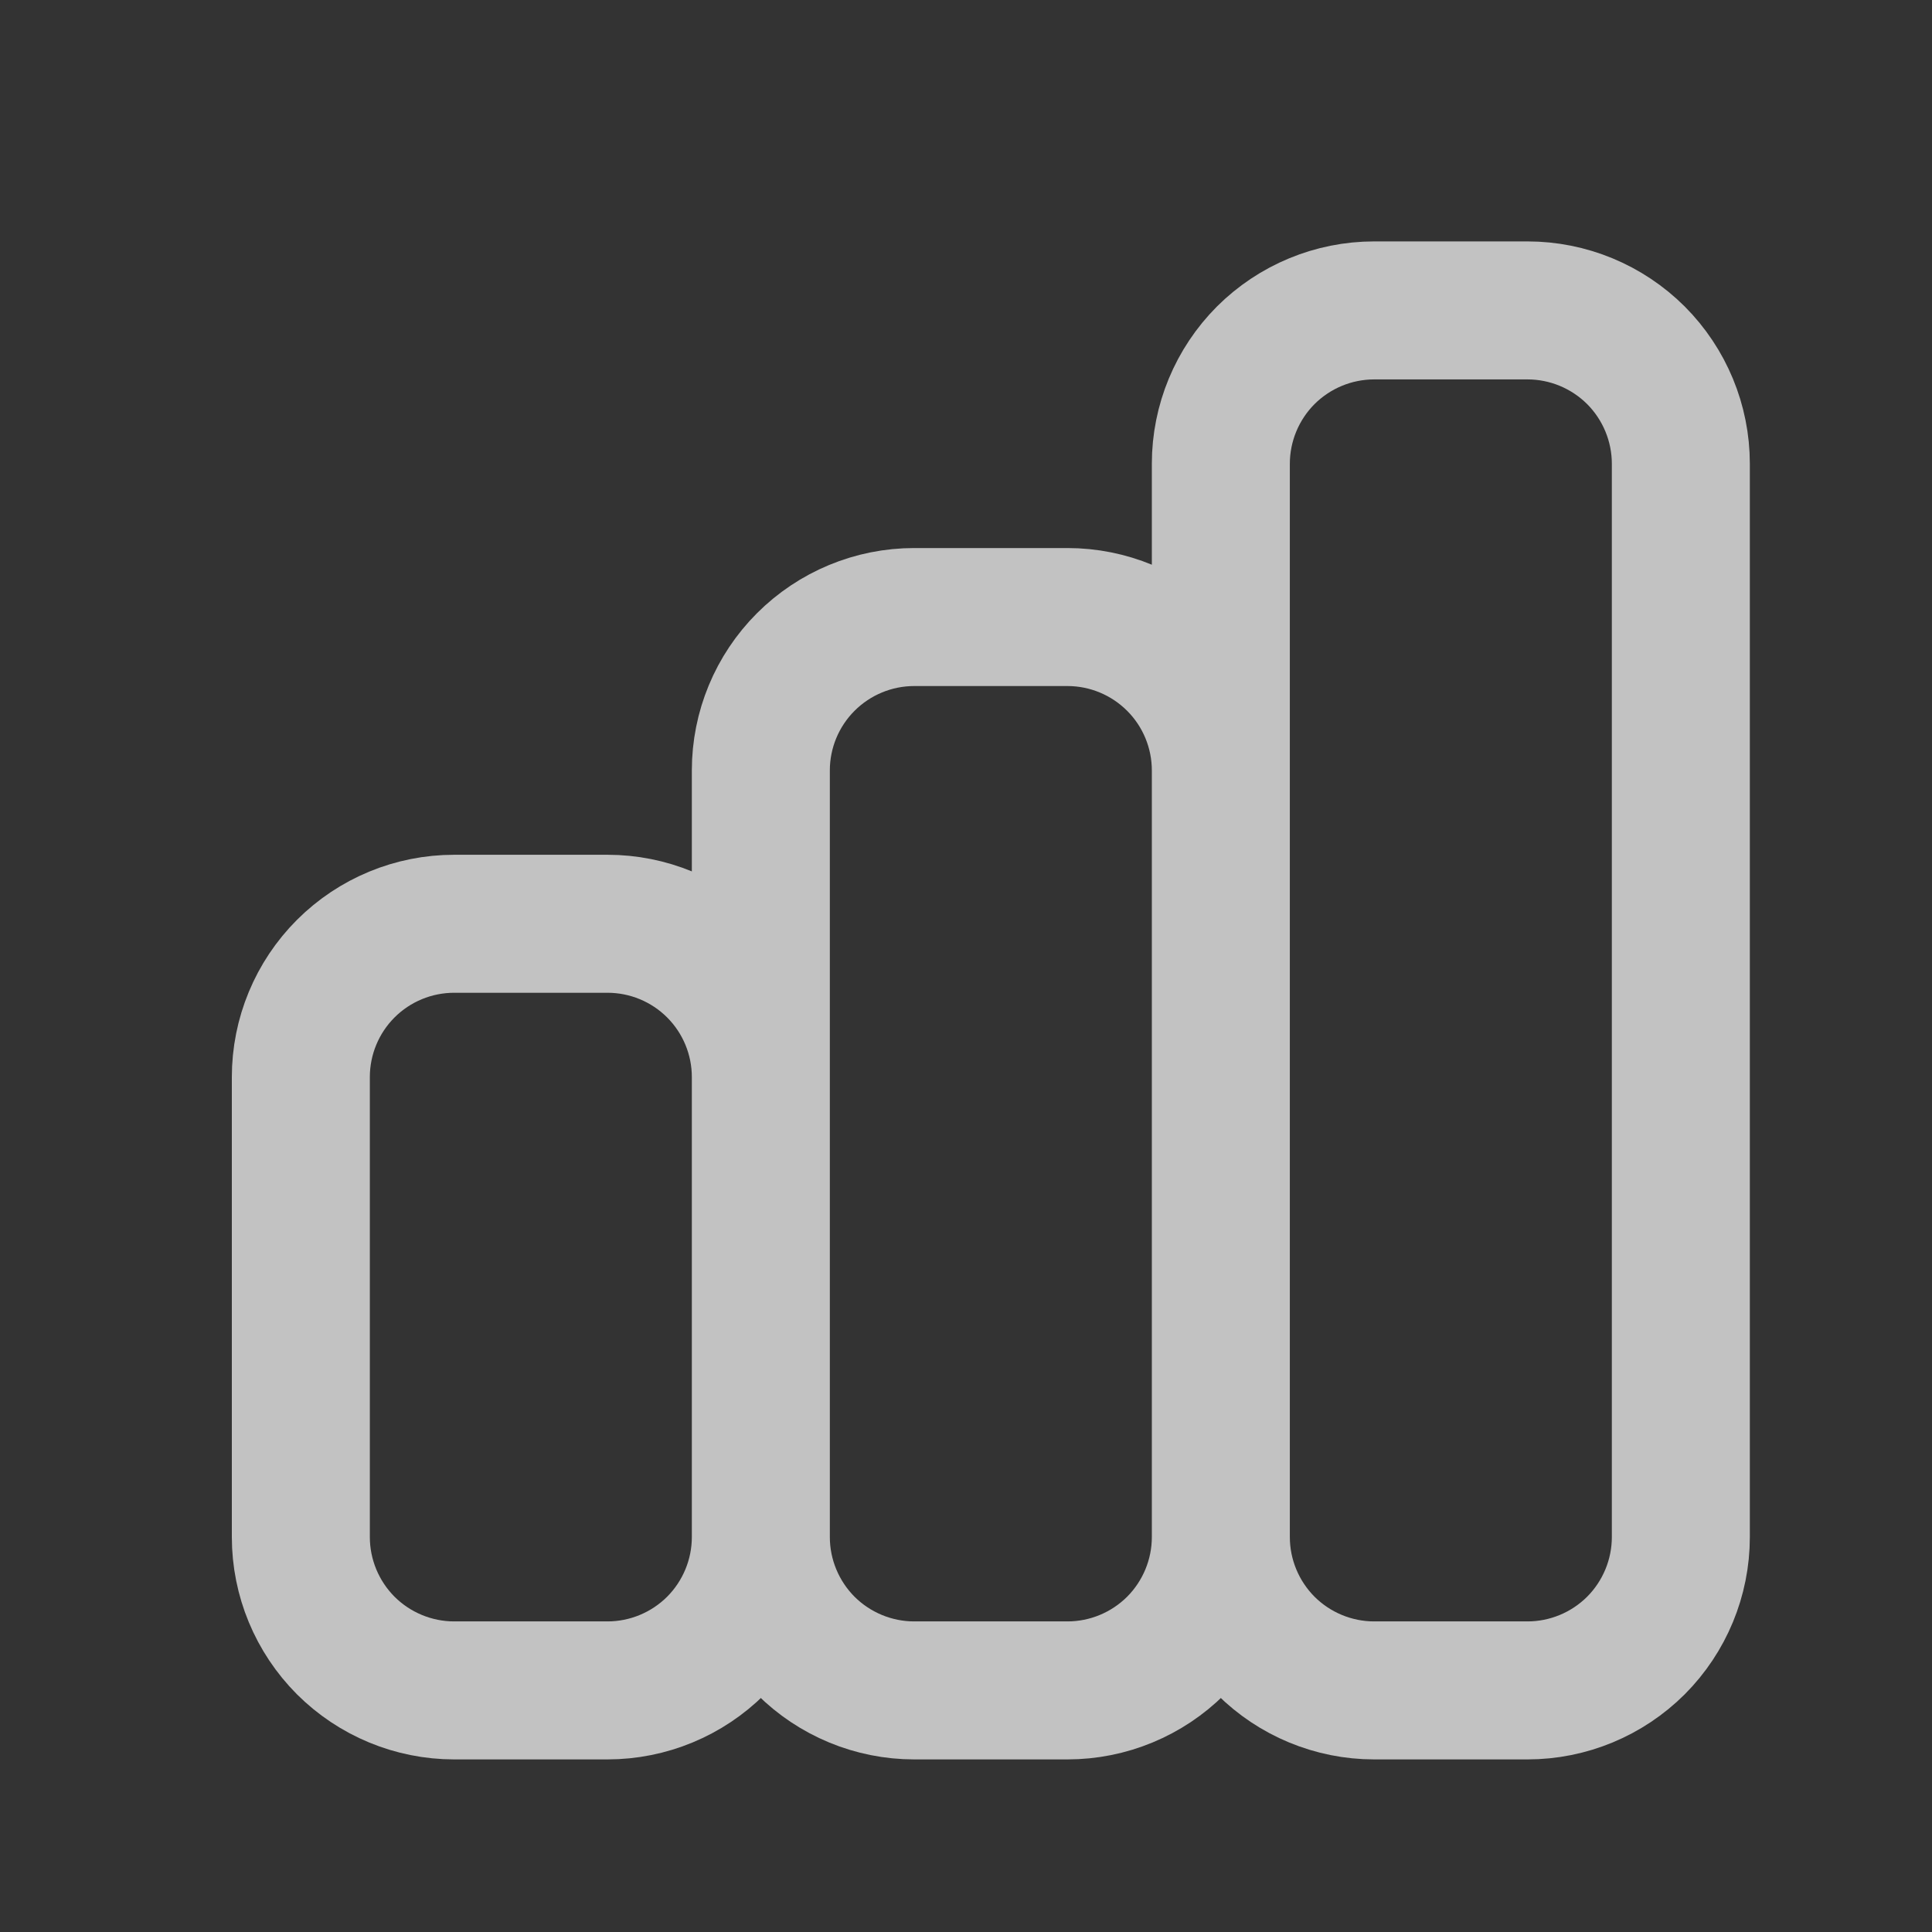 <svg xmlns="http://www.w3.org/2000/svg" width="21" height="21" viewBox="0 0 21 21" fill="none">
    <rect x="0" y="0" width="21" height="21" fill="#333333" stroke="none"/>
    <path
        d="M8.27 16.707V11.707C8.27 11.265 8.094 10.841 7.782 10.529C7.469 10.216 7.045 10.041 6.603 10.041H4.937C4.495 10.041 4.071 10.216 3.758 10.529C3.446 10.841 3.27 11.265 3.27 11.707V16.707C3.27 17.149 3.446 17.573 3.758 17.886C4.071 18.198 4.495 18.374 4.937 18.374H6.603C7.045 18.374 7.469 18.198 7.782 17.886C8.094 17.573 8.27 17.149 8.27 16.707ZM8.27 16.707V8.374C8.27 7.932 8.446 7.508 8.758 7.196C9.071 6.883 9.495 6.707 9.937 6.707H11.603C12.045 6.707 12.469 6.883 12.782 7.196C13.094 7.508 13.27 7.932 13.27 8.374V16.707M8.27 16.707C8.27 17.149 8.446 17.573 8.758 17.886C9.071 18.198 9.495 18.374 9.937 18.374H11.603C12.045 18.374 12.469 18.198 12.782 17.886C13.094 17.573 13.27 17.149 13.27 16.707M13.27 16.707V5.041C13.27 4.599 13.446 4.175 13.758 3.862C14.071 3.55 14.495 3.374 14.937 3.374H16.603C17.045 3.374 17.469 3.55 17.782 3.862C18.094 4.175 18.27 4.599 18.27 5.041V16.707C18.27 17.149 18.094 17.573 17.782 17.886C17.469 18.198 17.045 18.374 16.603 18.374H14.937C14.495 18.374 14.071 18.198 13.758 17.886C13.446 17.573 13.27 17.149 13.27 16.707Z"
        stroke="white" stroke-opacity="0.7" stroke-width="1.5" stroke-linecap="round" stroke-linejoin="round" />
</svg>